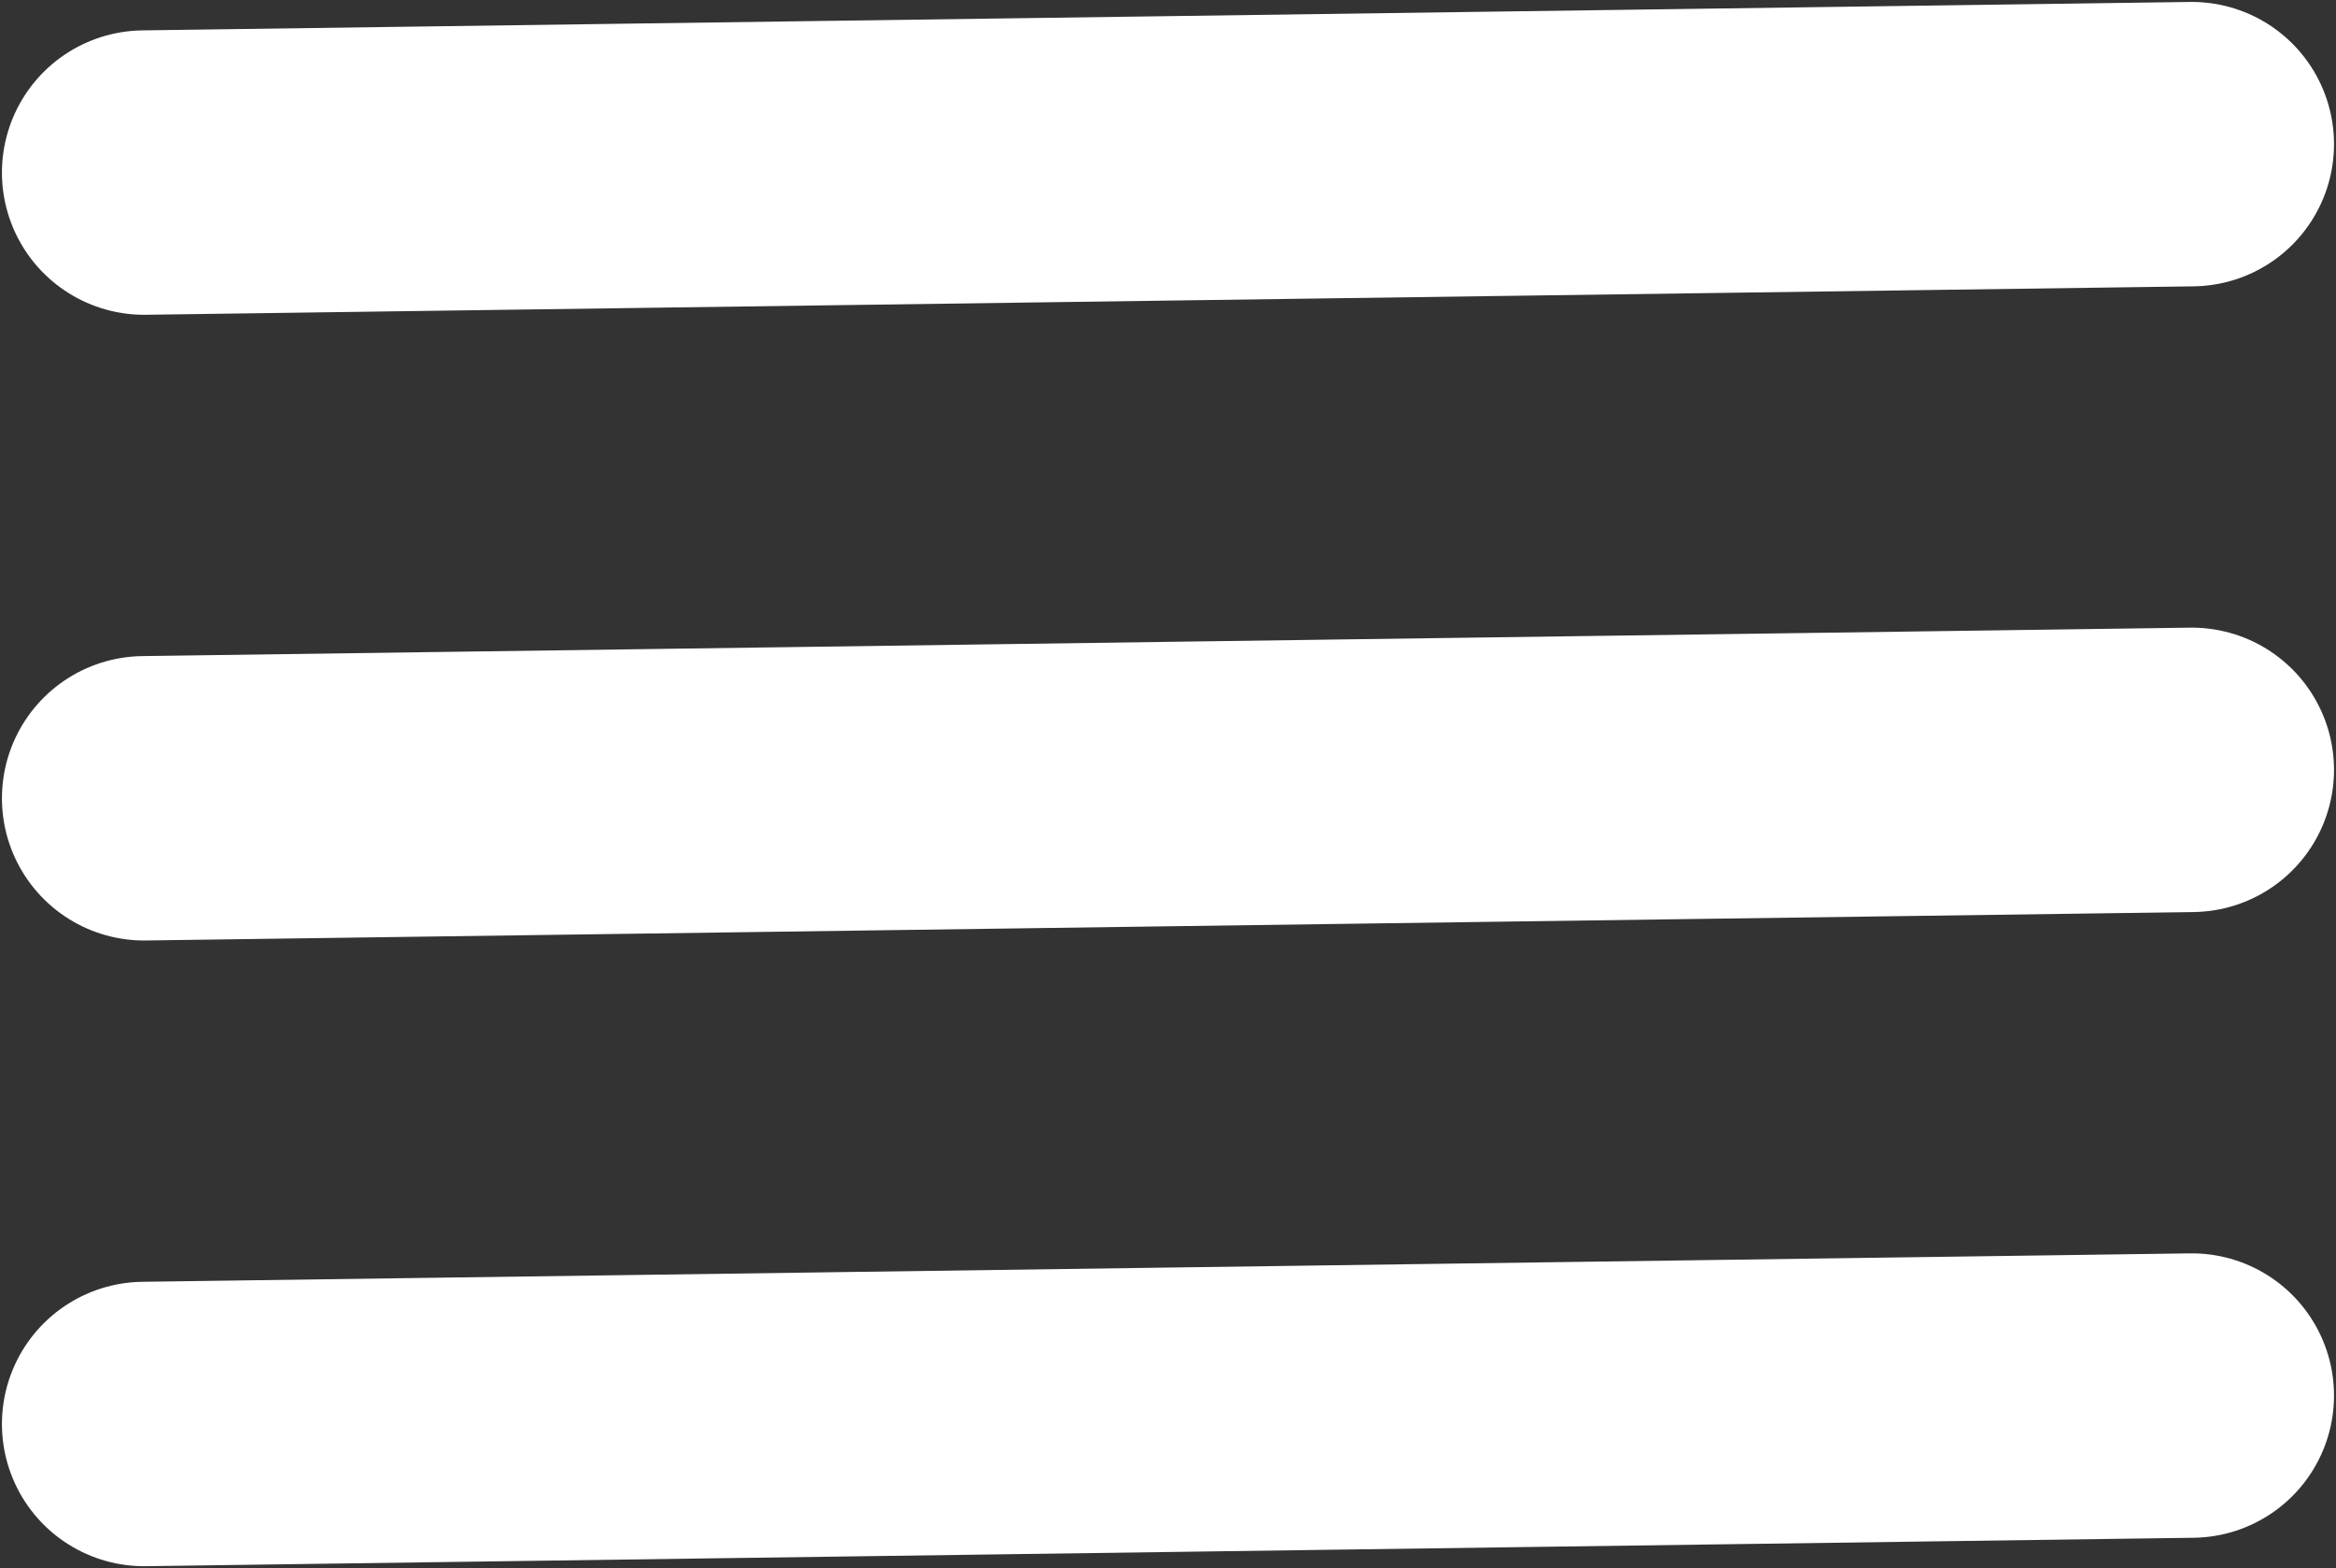 <svg xmlns="http://www.w3.org/2000/svg" width="41.069" height="27.569" viewBox="0 0 41.069 27.569">
  <rect x="0" y="0" width="41.069" height="27.569" fill="#333333" stroke="none"/>
  <g id="burgermenu" transform="translate(2.534 2.534)">
    <line id="Line_2" data-name="Line 2" y1="0.5" x2="36" transform="translate(0 22)" fill="none" stroke="#fff" stroke-linecap="round" stroke-width="5"/>
    <line id="Line_3" data-name="Line 3" y1="0.5" x2="36" transform="translate(0 11)" fill="none" stroke="#fff" stroke-linecap="round" stroke-width="5"/>
    <line id="Line_4" data-name="Line 4" y1="0.5" x2="36" fill="none" stroke="#fff" stroke-linecap="round" stroke-width="5"/>
  </g>
</svg>
